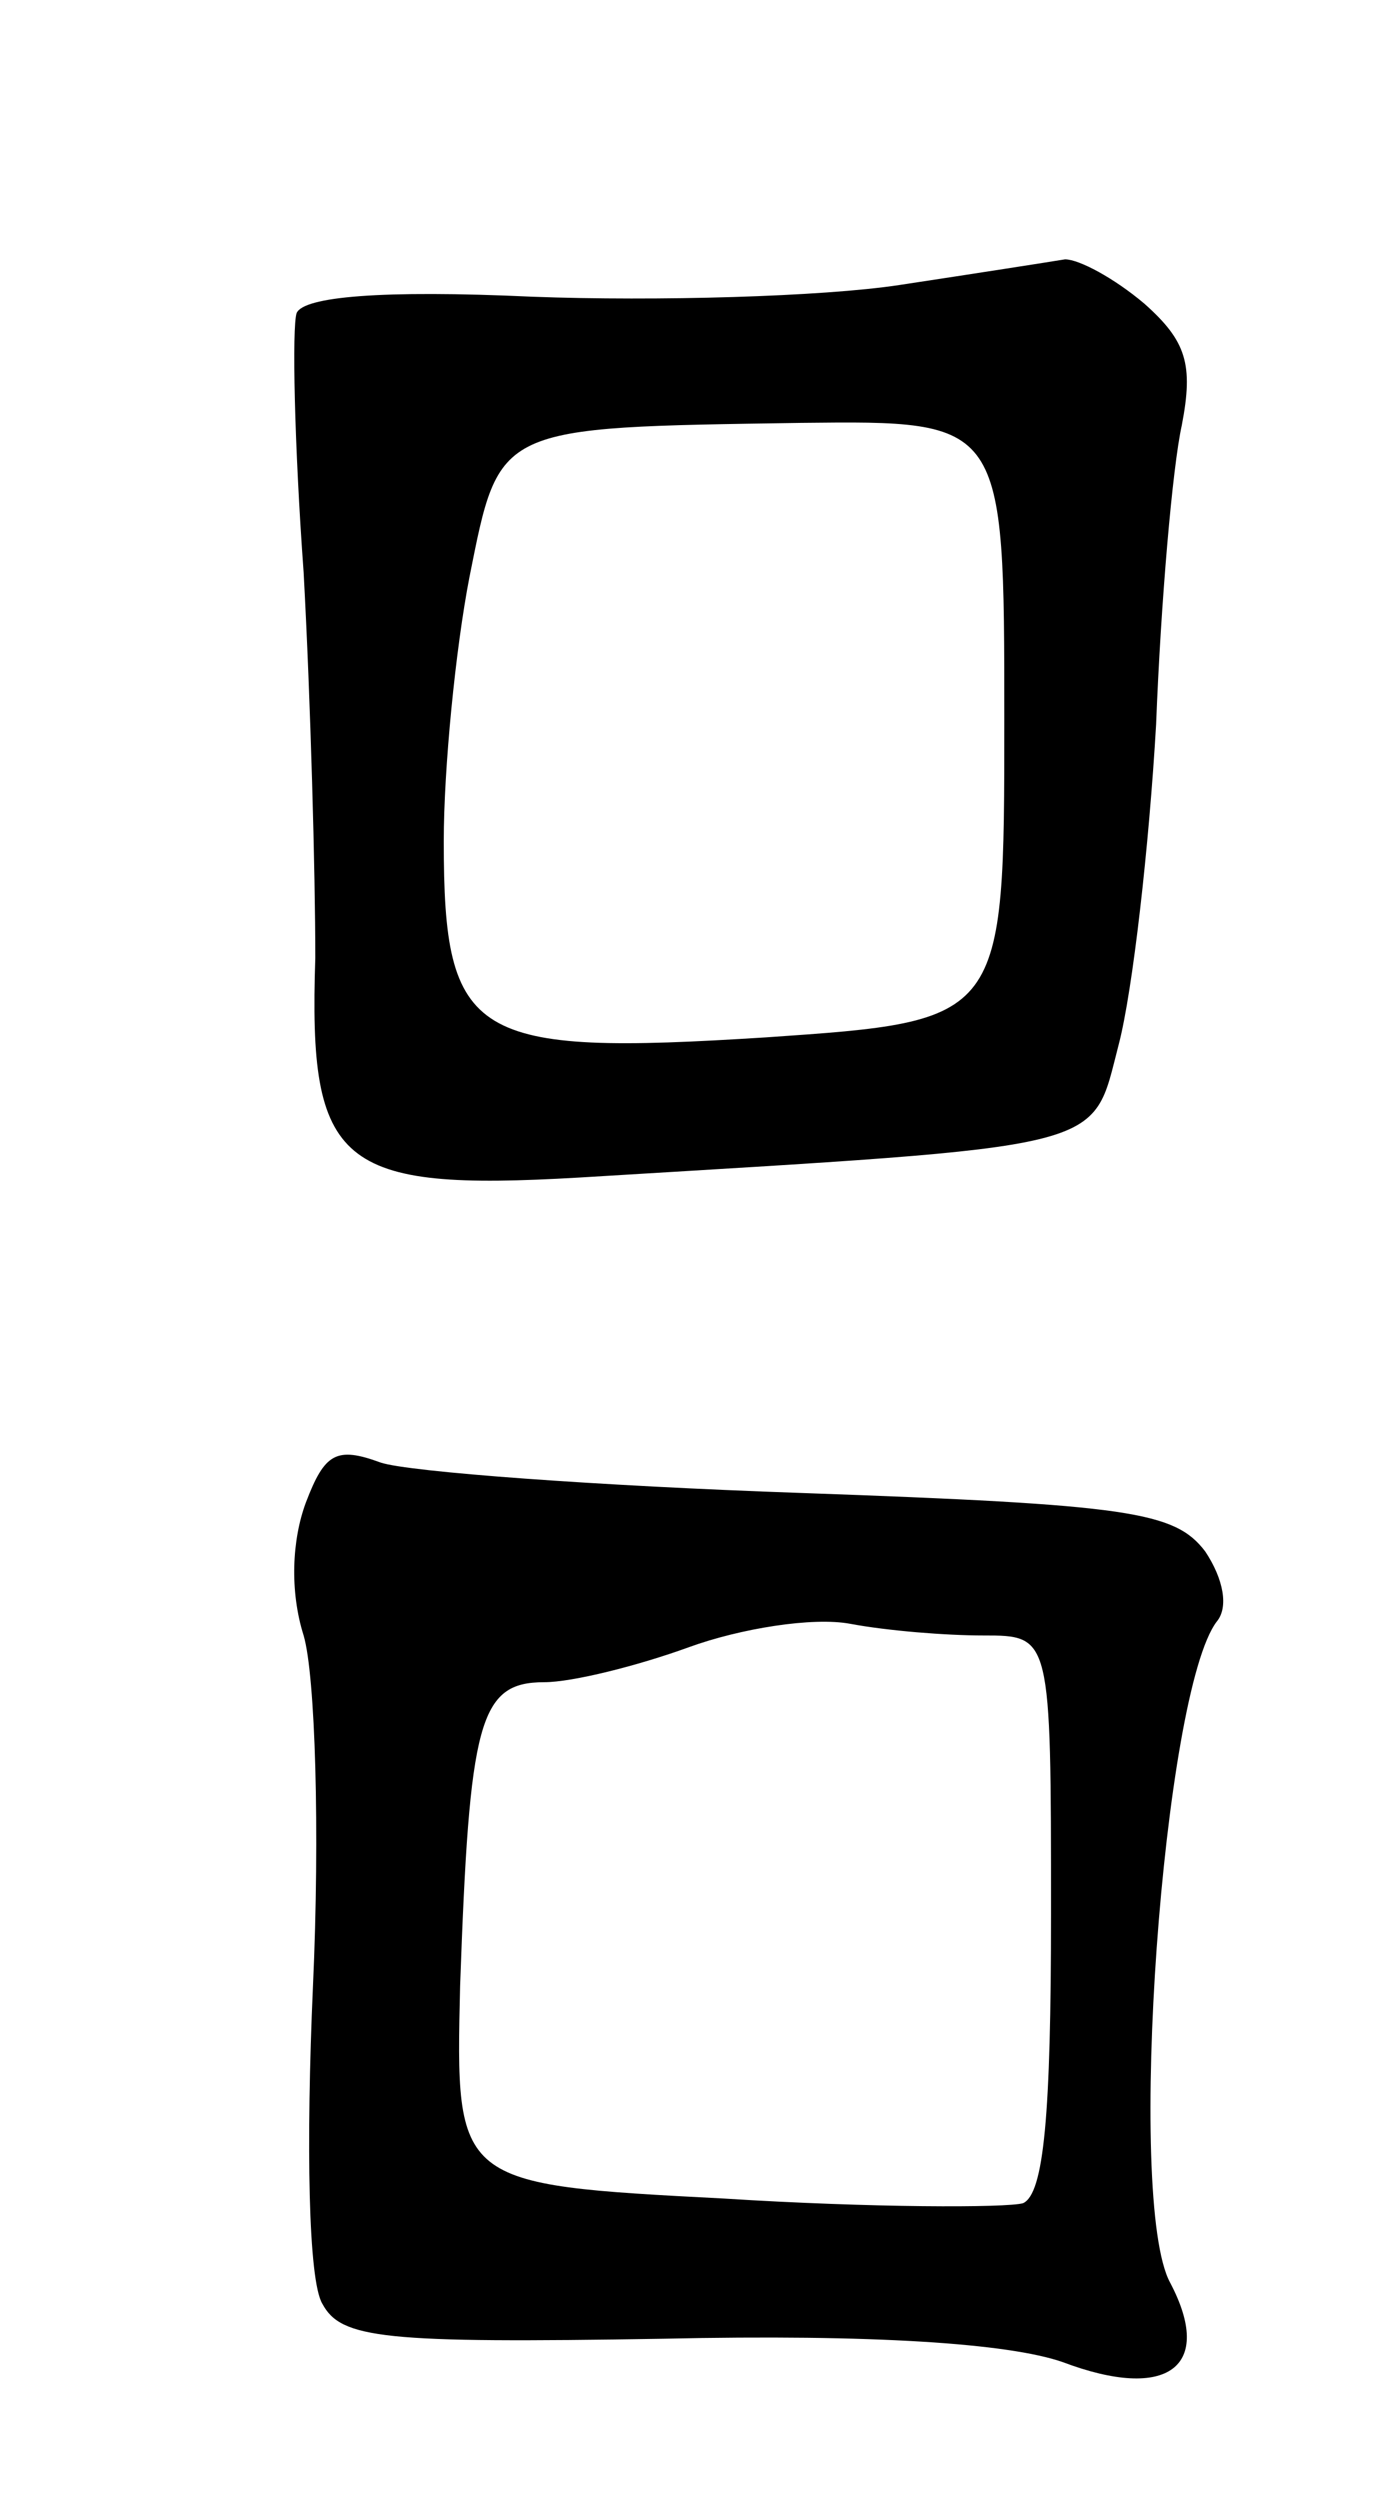 <svg version="1.0" xmlns="http://www.w3.org/2000/svg"
 width="59pt" height="107pt" viewBox="0 0 59 107"
 preserveAspectRatio="xMidYMid meet">
<g transform="translate(0,107) scale(0.1,-0.1)"
fill="#000000" stroke="none">
<path d="M385 948 c-33 -5 -104 -7 -157 -5 -65 3 -98 0 -101 -7 -2 -6 -1 -56
3 -111 3 -55 5 -129 5 -165 -3 -89 10 -100 113 -94 230 14 219 11 231 57 6 23
13 85 16 137 2 52 7 110 11 128 5 26 2 36 -16 52 -13 11 -28 19 -34 19 -6 -1
-38 -6 -71 -11z m45 -186 c0 -129 0 -129 -102 -136 -126 -8 -138 -1 -138 84 0
31 5 82 11 113 13 65 11 64 142 66 87 1 87 1 87 -127z"/>
<path d="M131 427 c-6 -16 -7 -38 -1 -57 5 -17 7 -84 4 -150 -3 -68 -2 -126 4
-136 8 -15 26 -17 146 -15 90 2 148 -2 171 -10 45 -17 65 -2 46 34 -19 35 -3
253 20 283 5 6 3 18 -5 30 -13 17 -32 20 -173 25 -87 3 -168 9 -180 13 -19 7
-24 4 -32 -17z m290 -57 c29 0 29 0 29 -119 0 -86 -3 -120 -12 -124 -7 -2 -65
-2 -128 2 -115 6 -115 6 -113 91 4 113 8 130 36 130 12 0 40 7 62 15 22 8 53
13 69 10 16 -3 41 -5 57 -5z"/>
</g>
</svg>
